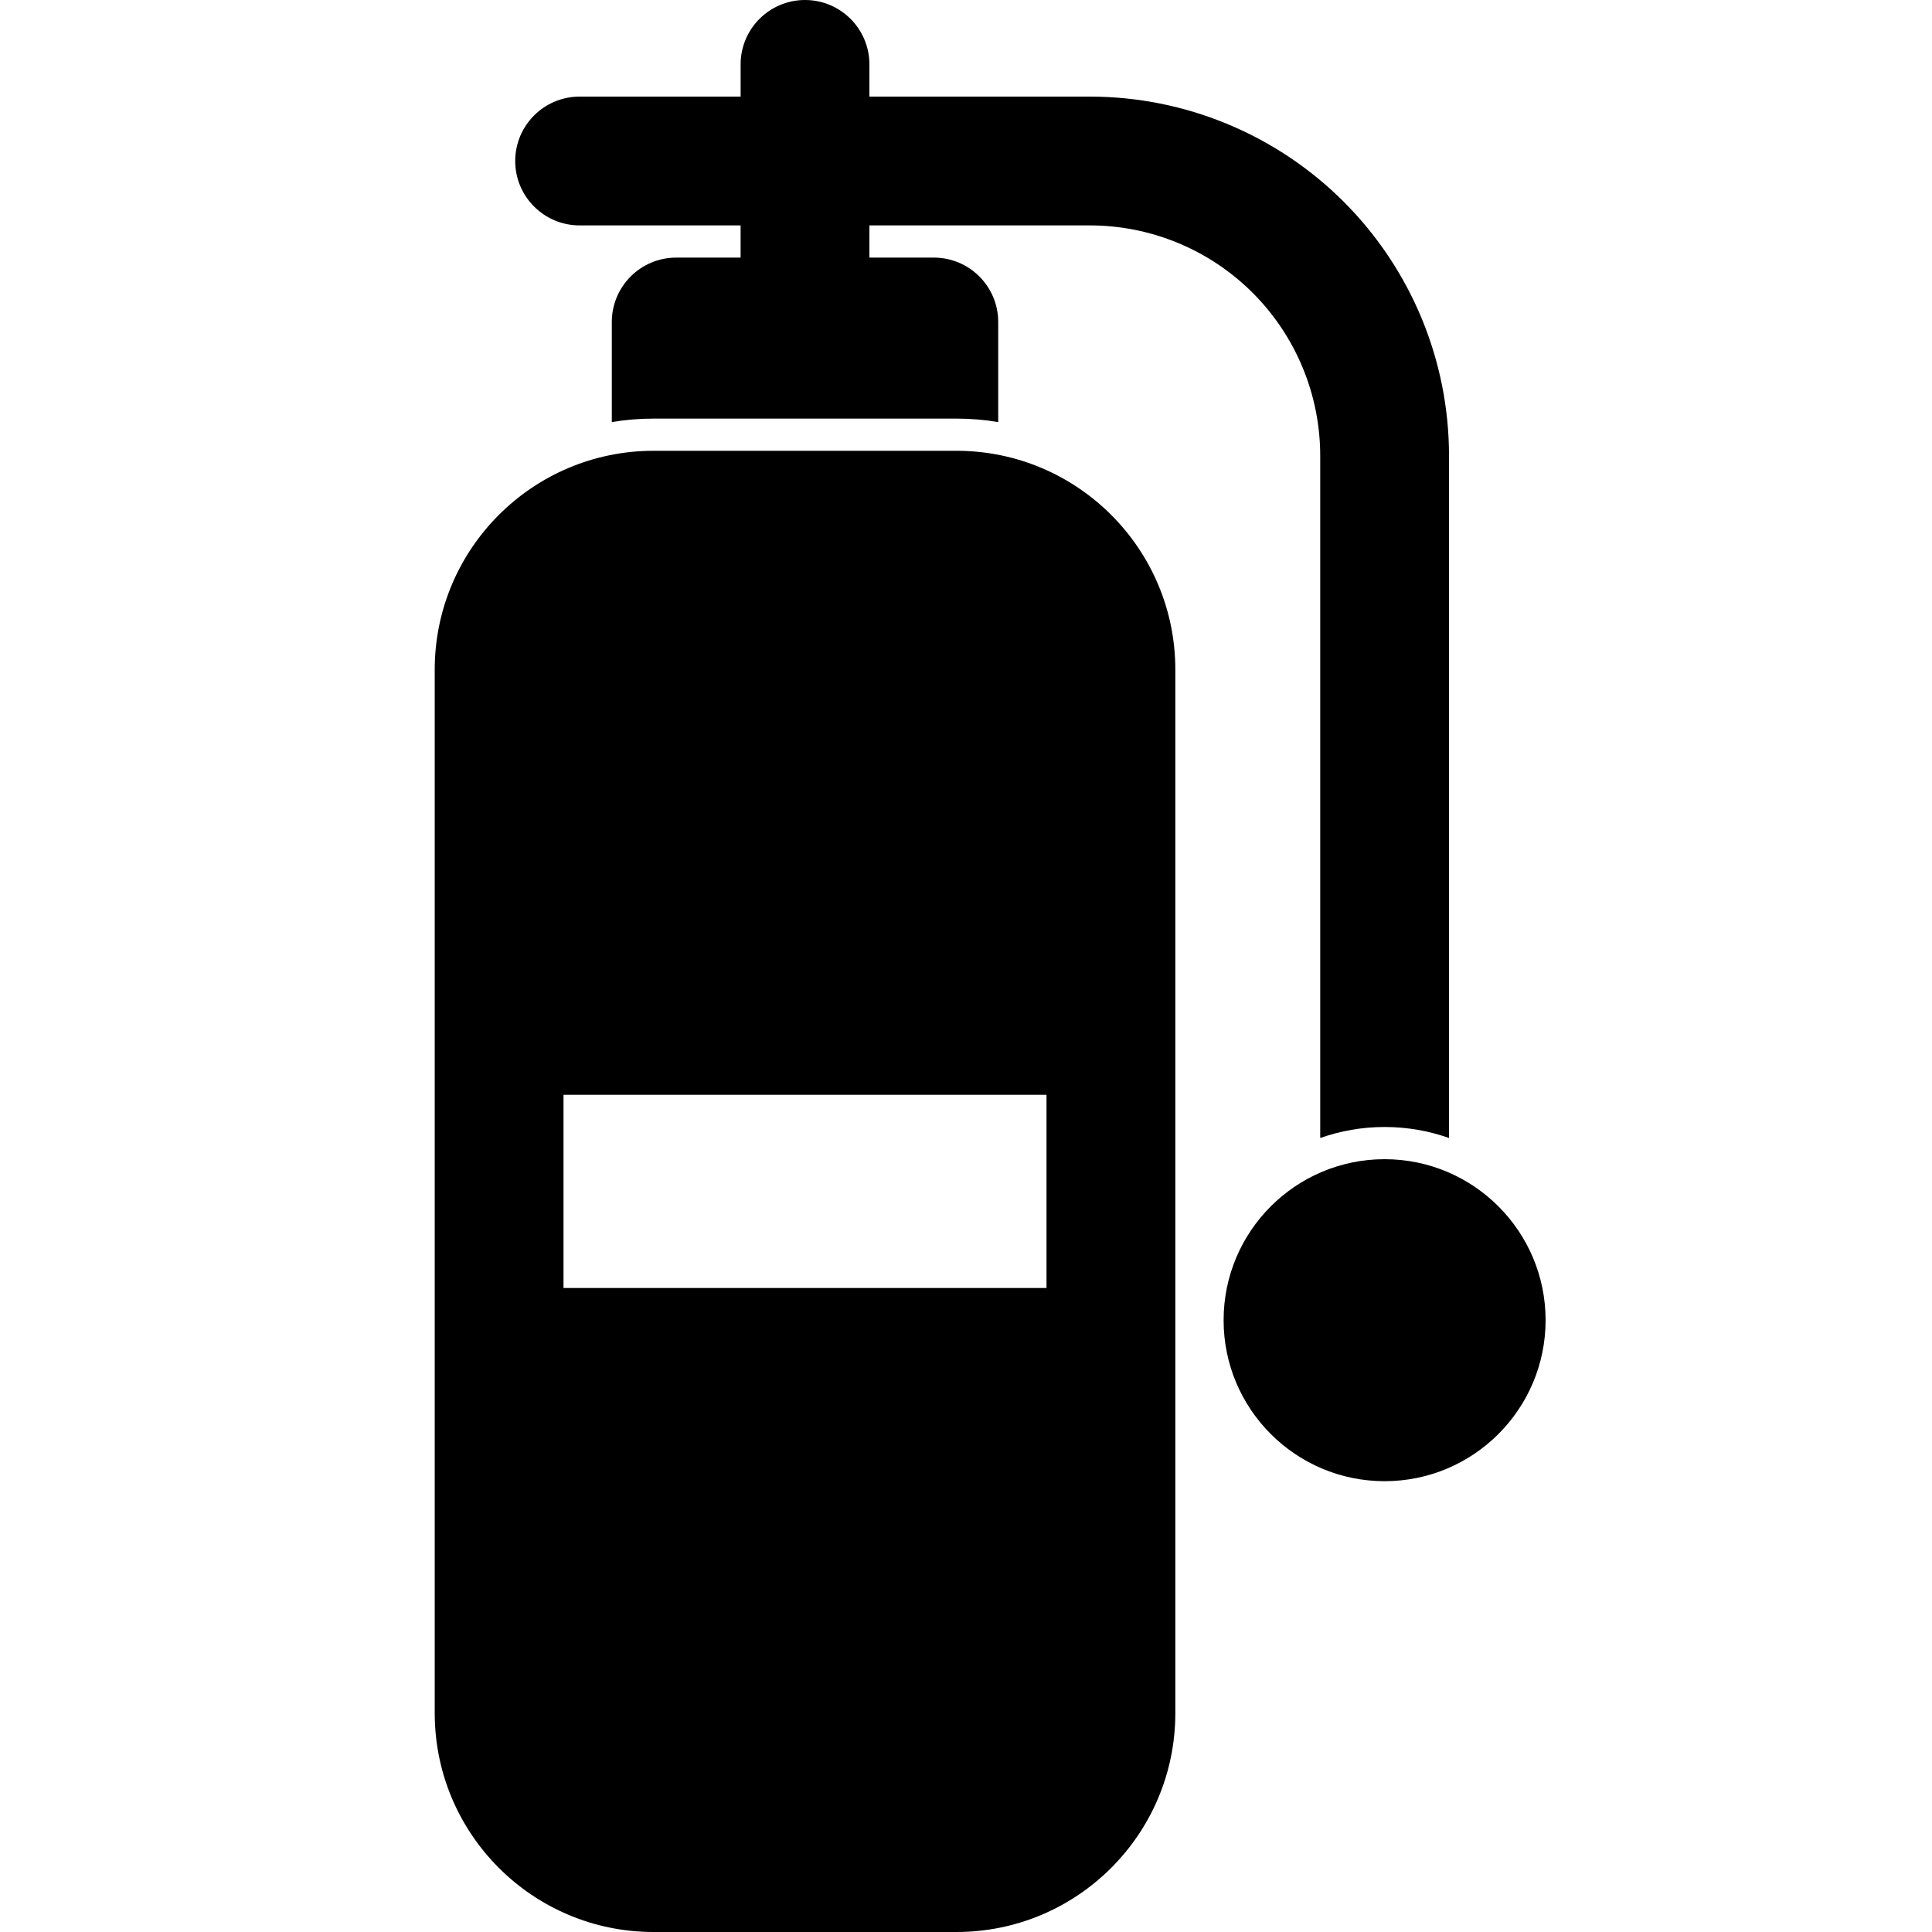 <?xml version="1.0" encoding="utf-8"?>
<svg viewBox="0 0 500 500" xmlns="http://www.w3.org/2000/svg">
  <path d="M 112.507 173.314 L 112.507 443.349 C 112.507 474.633 137.875 500 169.158 500 L 247.525 500 C 278.808 500 304.175 474.632 304.175 443.349 L 304.175 173.314 C 304.175 142.031 278.807 116.663 247.525 116.663 L 169.158 116.663 C 137.874 116.663 112.507 142.032 112.507 173.314 Z M 358.334 299.998 C 335.336 299.998 316.668 318.667 316.668 341.664 C 316.668 364.663 335.336 383.331 358.334 383.331 C 381.332 383.331 400 364.663 400 341.664 C 400 318.667 381.332 299.998 358.334 299.998 Z M 270.834 333.332 L 270.834 283.332 L 145.835 283.332 L 145.835 333.332 L 270.834 333.332 Z M 191.669 25.001 L 150.002 25.001 C 140.803 25.001 133.336 32.467 133.336 41.667 C 133.336 50.867 140.803 58.334 150.002 58.334 L 191.669 58.334 L 191.669 66.667 L 175.002 66.667 C 165.802 66.667 158.336 74.133 158.336 83.334 L 158.336 109.233 C 161.851 108.635 165.468 108.334 169.154 108.334 L 247.519 108.334 C 251.204 108.334 254.818 108.635 258.338 109.233 L 258.338 83.334 C 258.338 74.133 250.872 66.667 241.671 66.667 L 225.004 66.667 L 225.004 58.334 L 282.04 58.334 C 297.857 58.334 313.021 64.617 324.204 75.8 C 335.386 86.983 341.671 102.15 341.671 117.965 L 341.671 294.516 C 346.887 292.667 352.488 291.666 358.337 291.666 C 364.186 291.666 369.787 292.667 375.003 294.516 L 375.003 117.965 C 375.003 93.314 365.204 69.666 347.772 52.232 C 330.338 34.799 306.689 25 282.038 25 L 225.003 25 L 225.003 16.666 C 225.003 7.467 217.538 0 208.337 0 C 199.138 0 191.671 7.467 191.671 16.666 L 191.671 25 L 191.669 25.001 Z" fill-rule="evenodd" style=""/>
</svg>